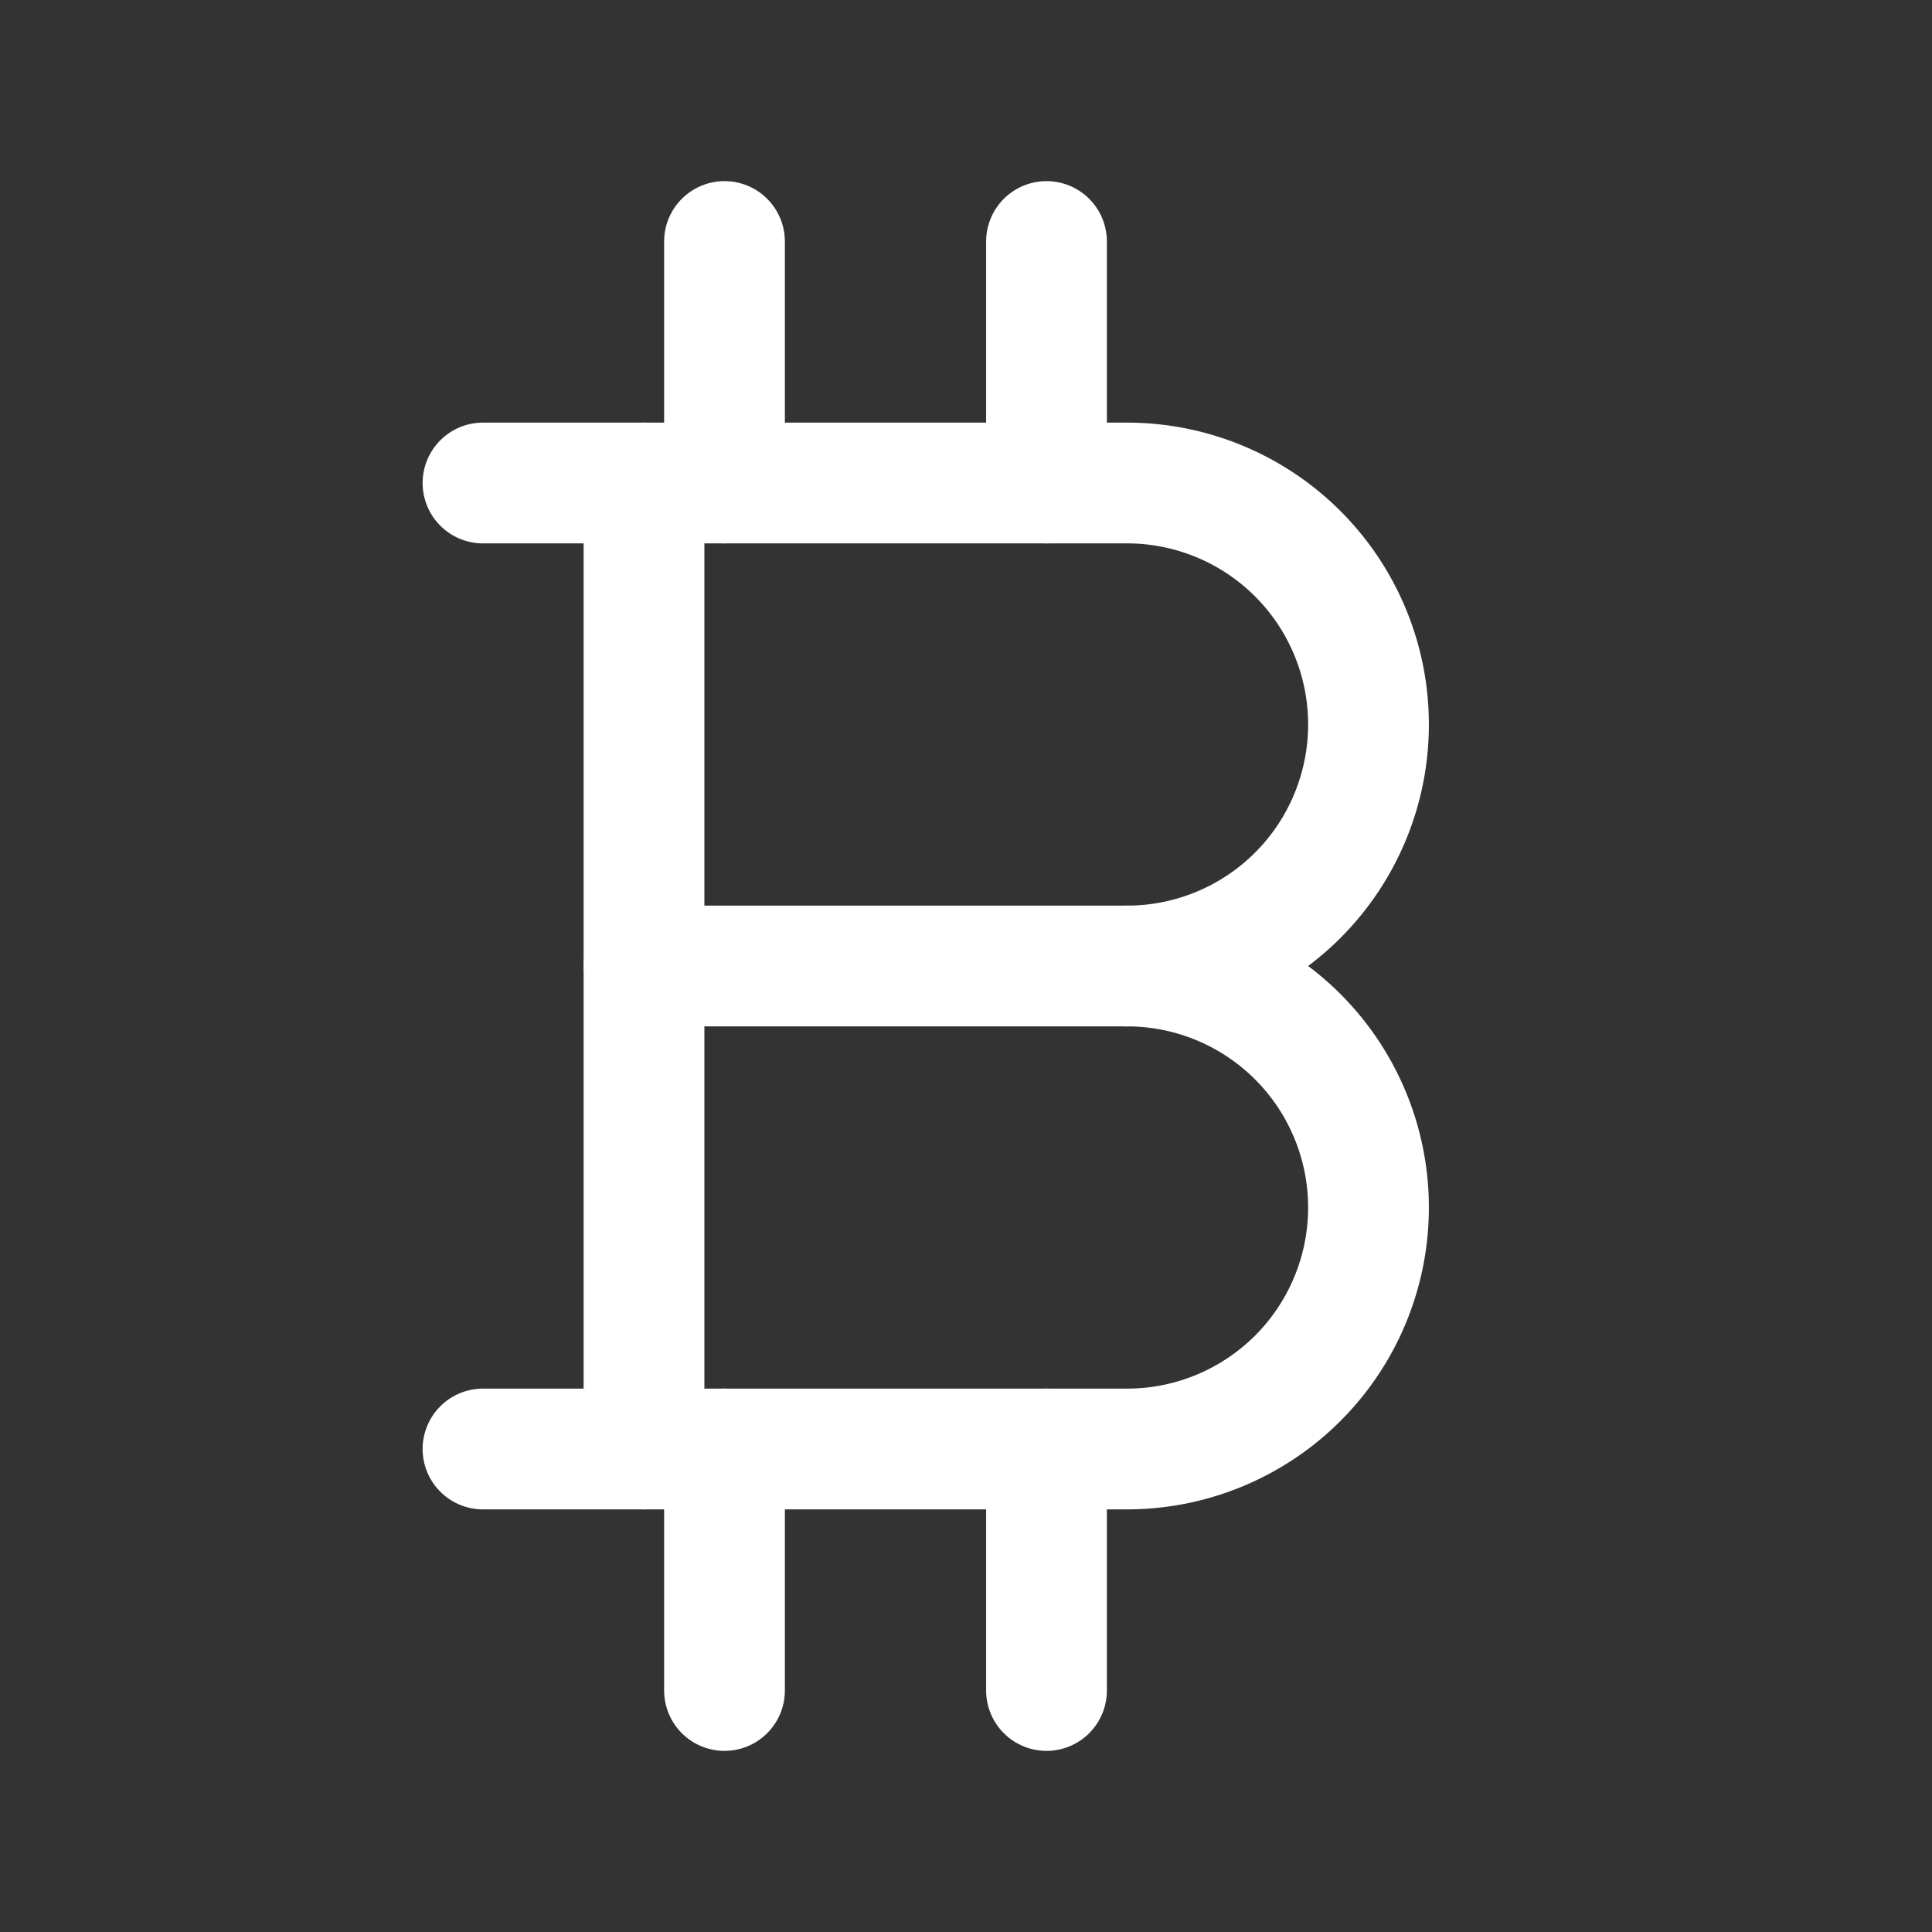<svg xmlns="http://www.w3.org/2000/svg" class="icon icon-tabler icon-tabler-currency-bitcoin" width="24" height="24" viewBox="0 0 24 24" stroke-width="1.5" stroke="#ffffff" fill="none" stroke-linecap="round" stroke-linejoin="round"><rect x="0" y="0" width="24" height="24" fill="#333333" stroke="none"/>  <path stroke="none" d="M0 0h24v24H0z" fill="none"/>  <path d="M6 6h8a3 3 0 0 1 0 6a3 3 0 0 1 0 6h-8" />  <path d="M8 6l0 12" />  <path d="M8 12l6 0" />  <path d="M9 3l0 3" />  <path d="M13 3l0 3" />  <path d="M9 18l0 3" />  <path d="M13 18l0 3" /></svg>